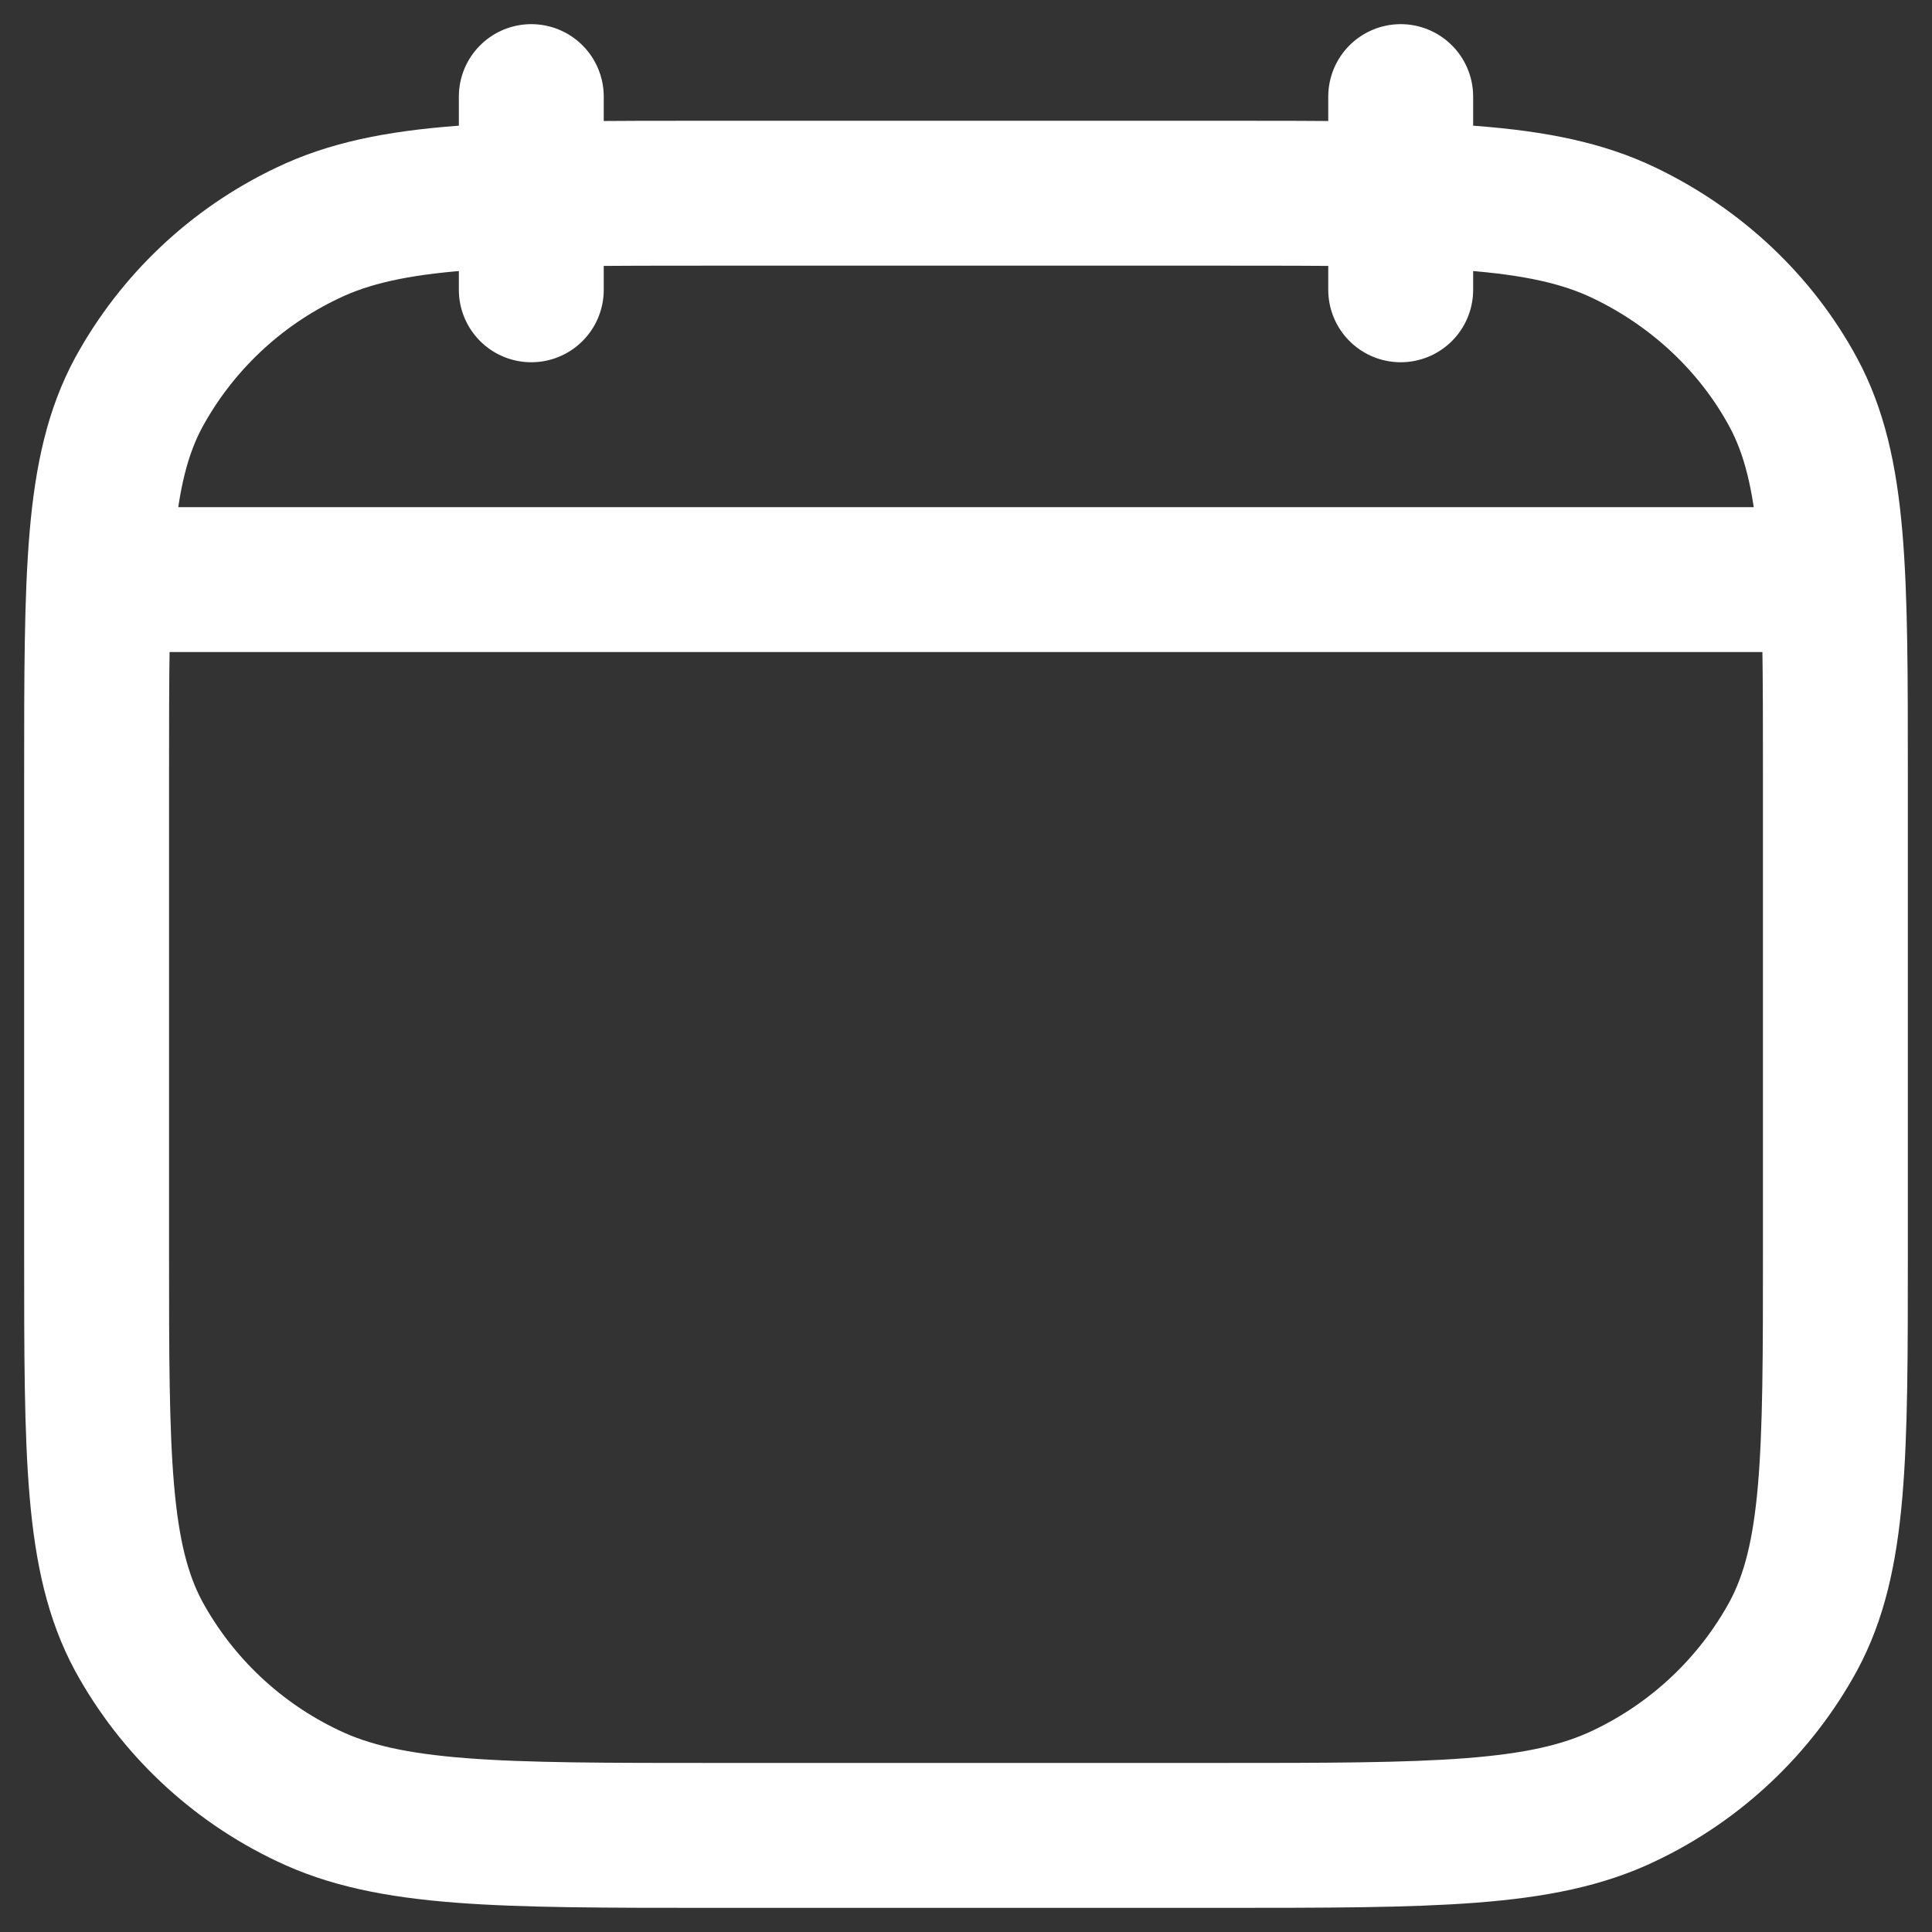 <svg width="20" height="20" viewBox="0 0 20 20" fill="none" xmlns="http://www.w3.org/2000/svg">
<rect x="0" y="0" width="20" height="20" fill="#333333" stroke="none"/>
<path d="M14.5 3V1M5.5 3V1M1.25 6H18.75M1 8.044C1 5.929 1 4.871 1.436 4.063C1.83 3.342 2.442 2.764 3.184 2.412C4.04 2 5.16 2 7.4 2H12.6C14.84 2 15.96 2 16.816 2.412C17.569 2.774 18.18 3.352 18.564 4.062C19 4.872 19 5.93 19 8.045V12.957C19 15.072 19 16.13 18.564 16.938C18.17 17.659 17.558 18.236 16.816 18.589C15.96 19 14.84 19 12.6 19H7.4C5.16 19 4.04 19 3.184 18.588C2.442 18.236 1.83 17.658 1.436 16.938C1 16.128 1 15.07 1 12.955V8.044Z" stroke="white" stroke-width="1.5" stroke-linecap="round" stroke-linejoin="round"/>
</svg>
